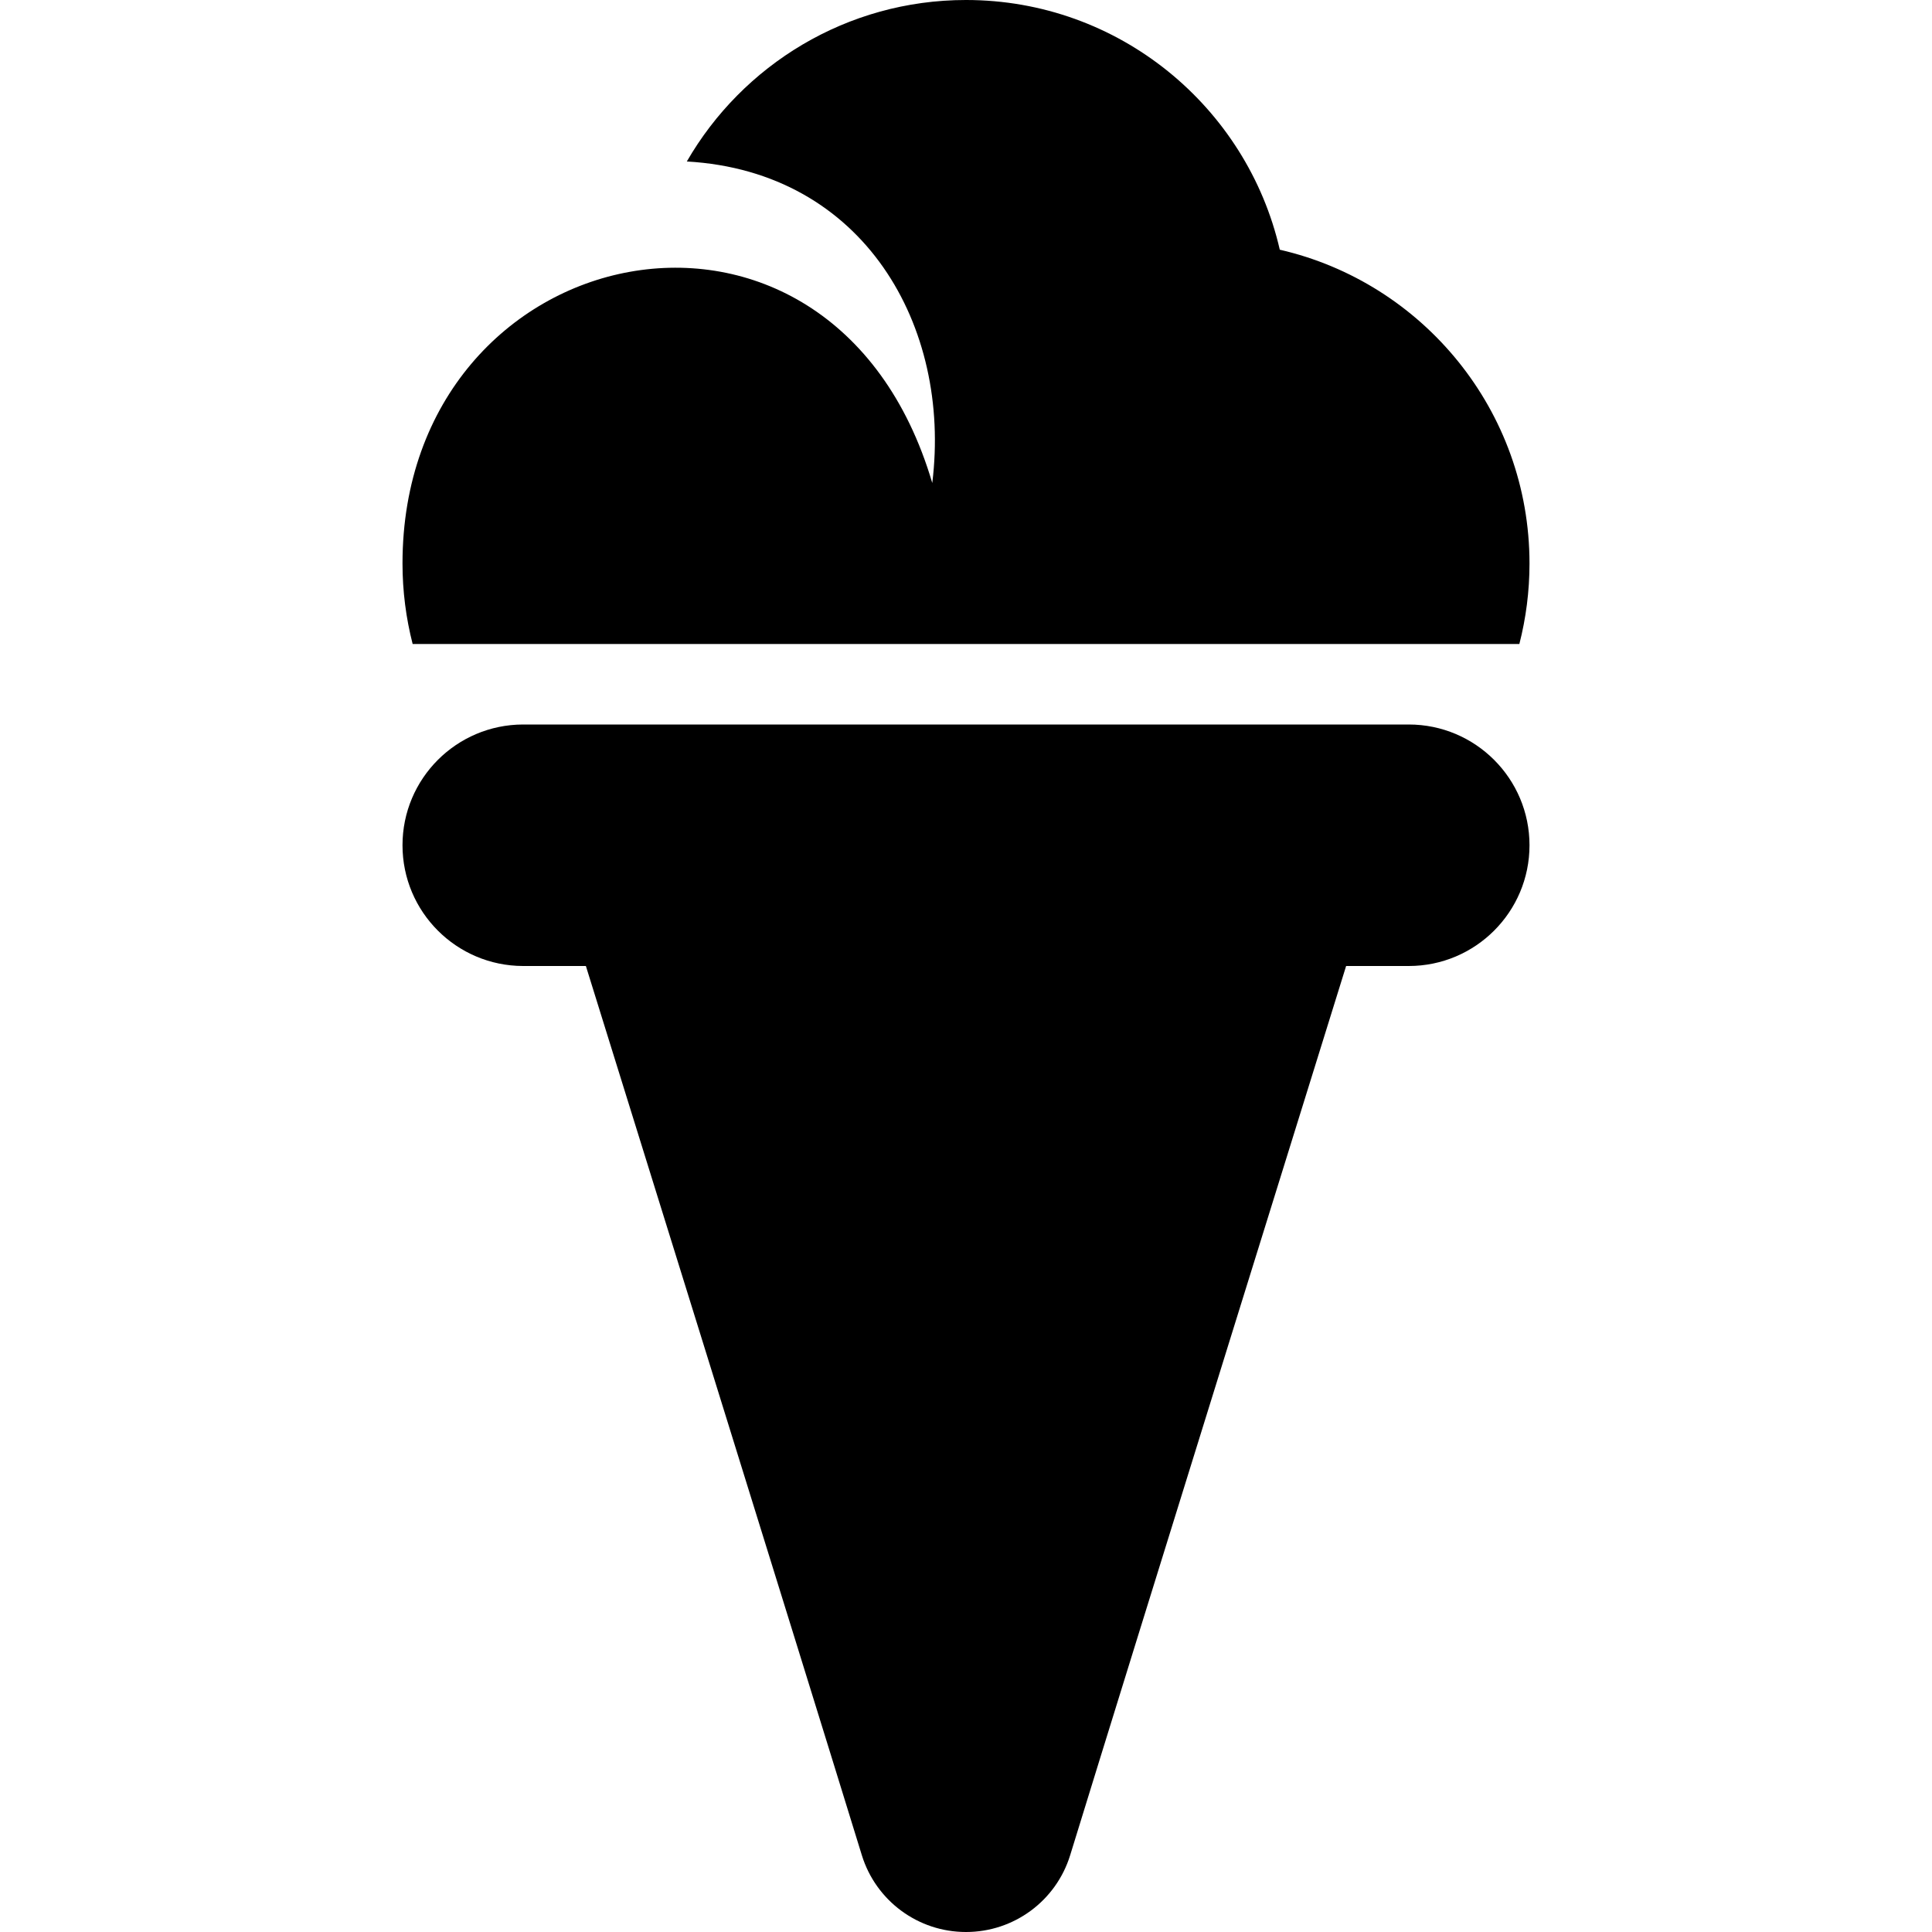 <svg width="24" height="24" xmlns="http://www.w3.org/2000/svg" fill-rule="evenodd" clip-rule="evenodd"><path d="M16.722 12c-.004.014-2.684 8.626-3.428 11.046-.175.567-.699.954-1.293.954h-.002c-.594 0-1.118-.387-1.293-.954-.745-2.422-3.428-11.046-3.428-11.046h-.781c-.827-.002-1.497-.673-1.497-1.5s.67-1.498 1.497-1.5h11.003c.828 0 1.5.672 1.5 1.5s-.672 1.5-1.5 1.5h-.778zm2.152-4h-13.748c-.082-.32-.126-.655-.126-1 0-4.091 5.331-5.237 6.581-1 .24-1.945-.847-3.869-3.049-3.994.691-1.198 1.986-2.006 3.468-2.006 1.899 0 3.49 1.326 3.898 3.102 1.776.408 3.102 1.999 3.102 3.898 0 .345-.044.68-.126 1z"/></svg>